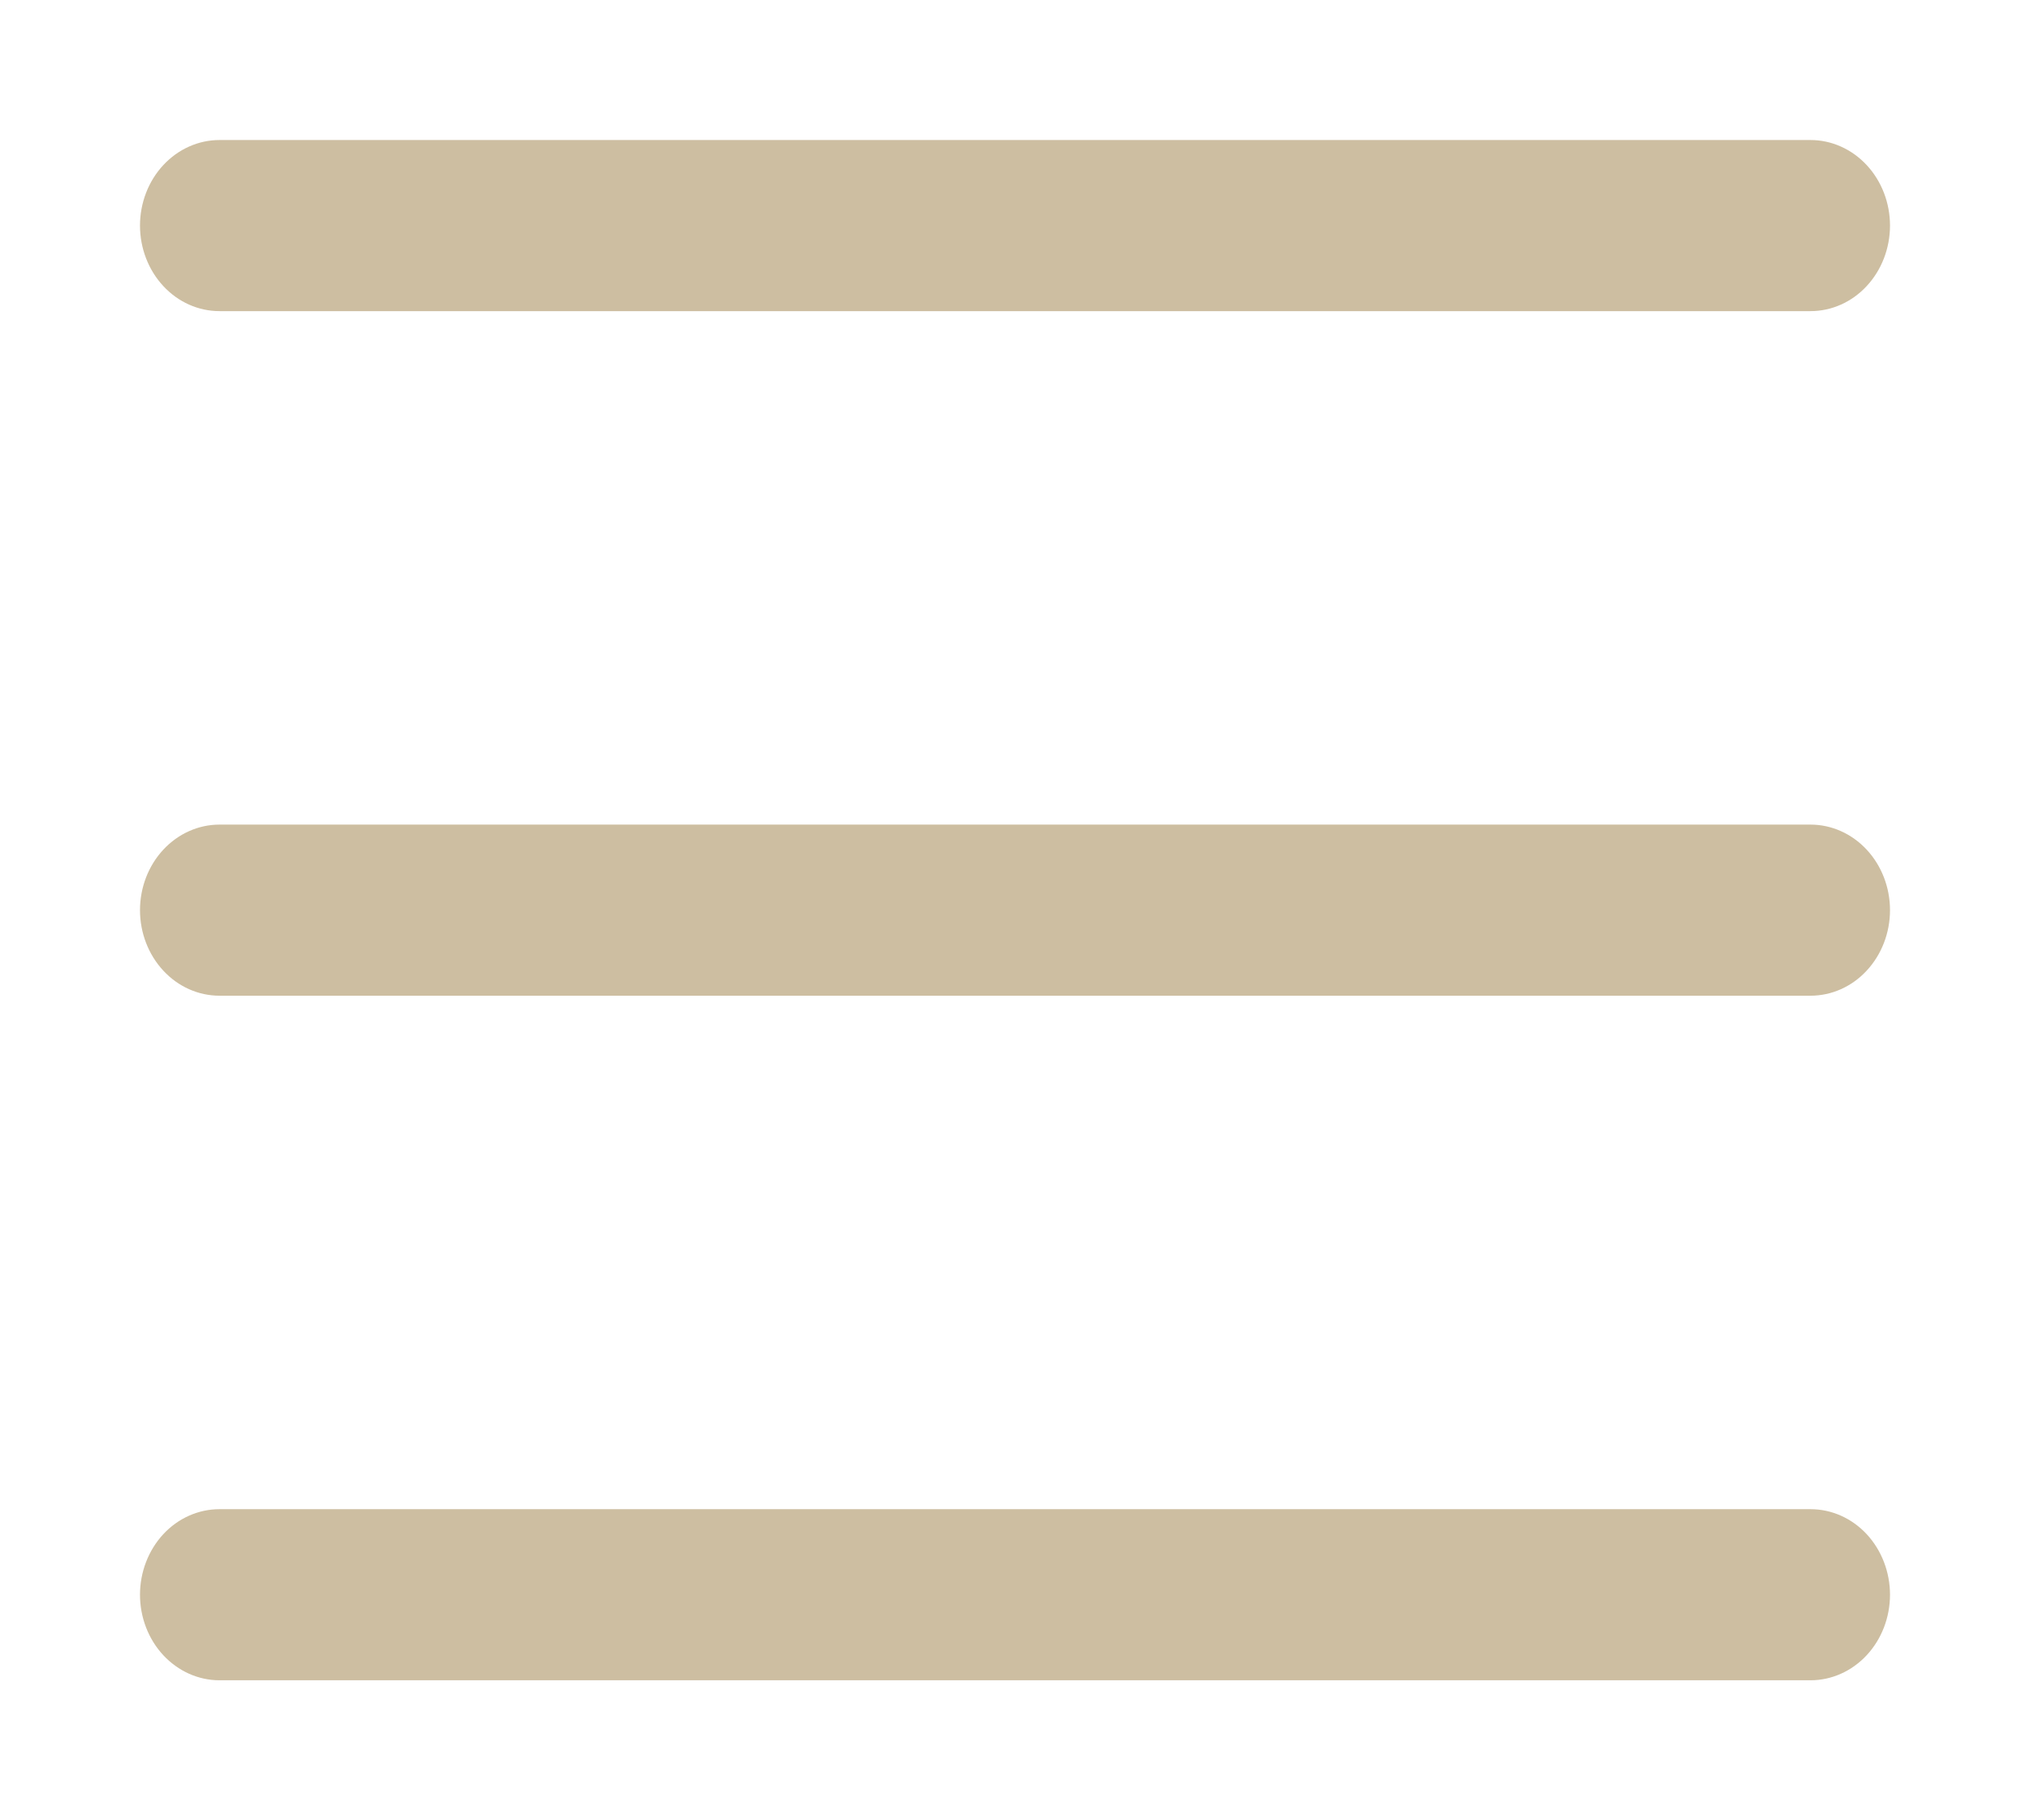 <svg width="29" height="26" viewBox="0 0 29 26" fill="none" xmlns="http://www.w3.org/2000/svg">
<g filter="url(#filter0_d_307_2)">
<path fill-rule="evenodd" clip-rule="evenodd" d="M2 20.778C2 20.454 2.12 20.143 2.333 19.913C2.546 19.684 2.835 19.556 3.136 19.556H25.864C26.165 19.556 26.454 19.684 26.667 19.913C26.88 20.143 27 20.454 27 20.778C27 21.102 26.88 21.413 26.667 21.642C26.454 21.871 26.165 22 25.864 22H3.136C2.835 22 2.546 21.871 2.333 21.642C2.12 21.413 2 21.102 2 20.778ZM2 11C2 10.676 2.12 10.365 2.333 10.136C2.546 9.907 2.835 9.778 3.136 9.778H25.864C26.165 9.778 26.454 9.907 26.667 10.136C26.88 10.365 27 10.676 27 11C27 11.324 26.88 11.635 26.667 11.864C26.454 12.094 26.165 12.222 25.864 12.222H3.136C2.835 12.222 2.546 12.094 2.333 11.864C2.12 11.635 2 11.324 2 11ZM2 1.222C2 0.898 2.12 0.587 2.333 0.358C2.546 0.129 2.835 0 3.136 0H25.864C26.165 0 26.454 0.129 26.667 0.358C26.88 0.587 27 0.898 27 1.222C27 1.546 26.88 1.857 26.667 2.086C26.454 2.316 26.165 2.444 25.864 2.444H3.136C2.835 2.444 2.546 2.316 2.333 2.086C2.12 1.857 2 1.546 2 1.222Z" fill="#CDBEA1"/>
</g>
<defs>
<filter id="filter0_d_307_2" x="0" y="0" width="29" height="26" filterUnits="userSpaceOnUse" color-interpolation-filters="sRGB">
<feFlood flood-opacity="0" result="BackgroundImageFix"/>
<feColorMatrix in="SourceAlpha" type="matrix" values="0 0 0 0 0 0 0 0 0 0 0 0 0 0 0 0 0 0 127 0" result="hardAlpha"/>
<feOffset dy="2"/>
<feGaussianBlur stdDeviation="1"/>
<feComposite in2="hardAlpha" operator="out"/>
<feColorMatrix type="matrix" values="0 0 0 0 0.804 0 0 0 0 0.745 0 0 0 0 0.631 0 0 0 0.3 0"/>
<feBlend mode="normal" in2="BackgroundImageFix" result="effect1_dropShadow_307_2"/>
<feBlend mode="normal" in="SourceGraphic" in2="effect1_dropShadow_307_2" result="shape"/>
</filter>
</defs>
</svg>
